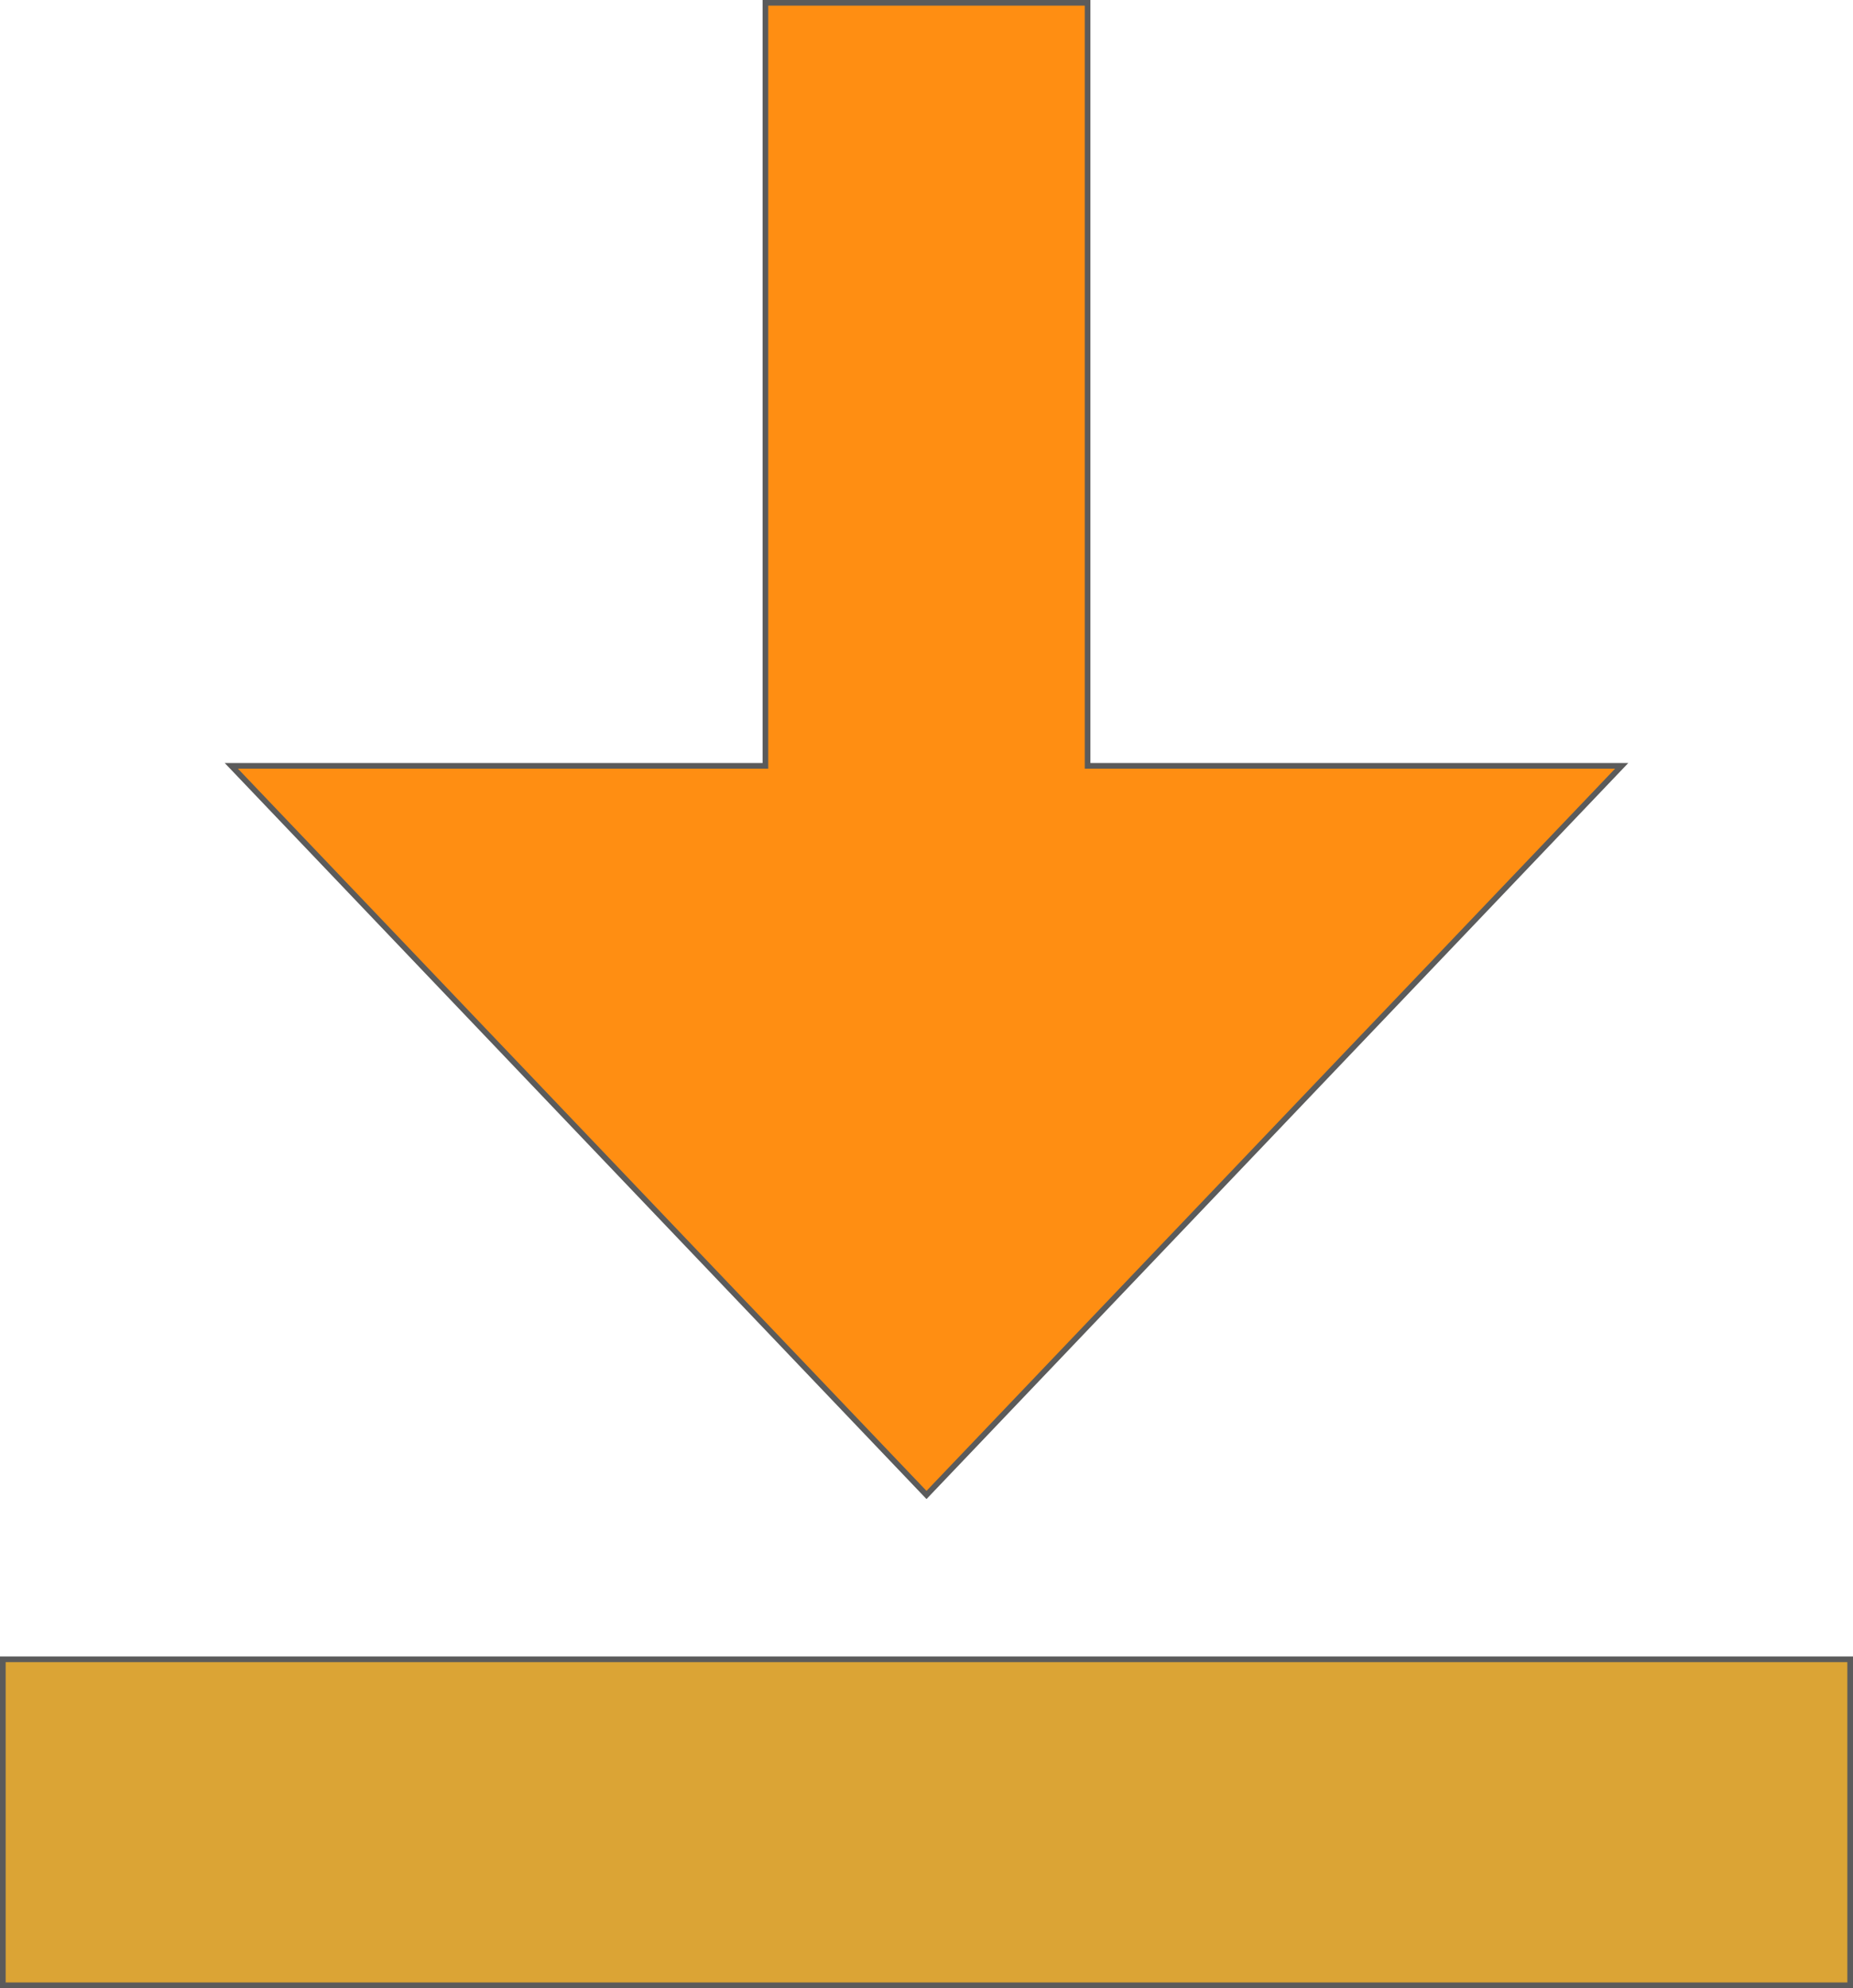 <svg id="Layer_1" data-name="Layer 1" xmlns="http://www.w3.org/2000/svg" viewBox="0 0 327.86 351.75"><defs><style>.cls-1{fill:#dba435;}.cls-1,.cls-2{stroke:#5b5b5b;stroke-miterlimit:10;}.cls-2{fill:#ff8e12;}</style></defs><rect class="cls-1" x="0.5" y="293.57" width="326.86" height="57.68"/><polygon class="cls-2" points="192.43 135.5 192.43 0.5 135.43 0.5 135.43 135.5 40.93 135.5 163.93 264.5 286.93 135.5 192.43 135.5"/></svg>